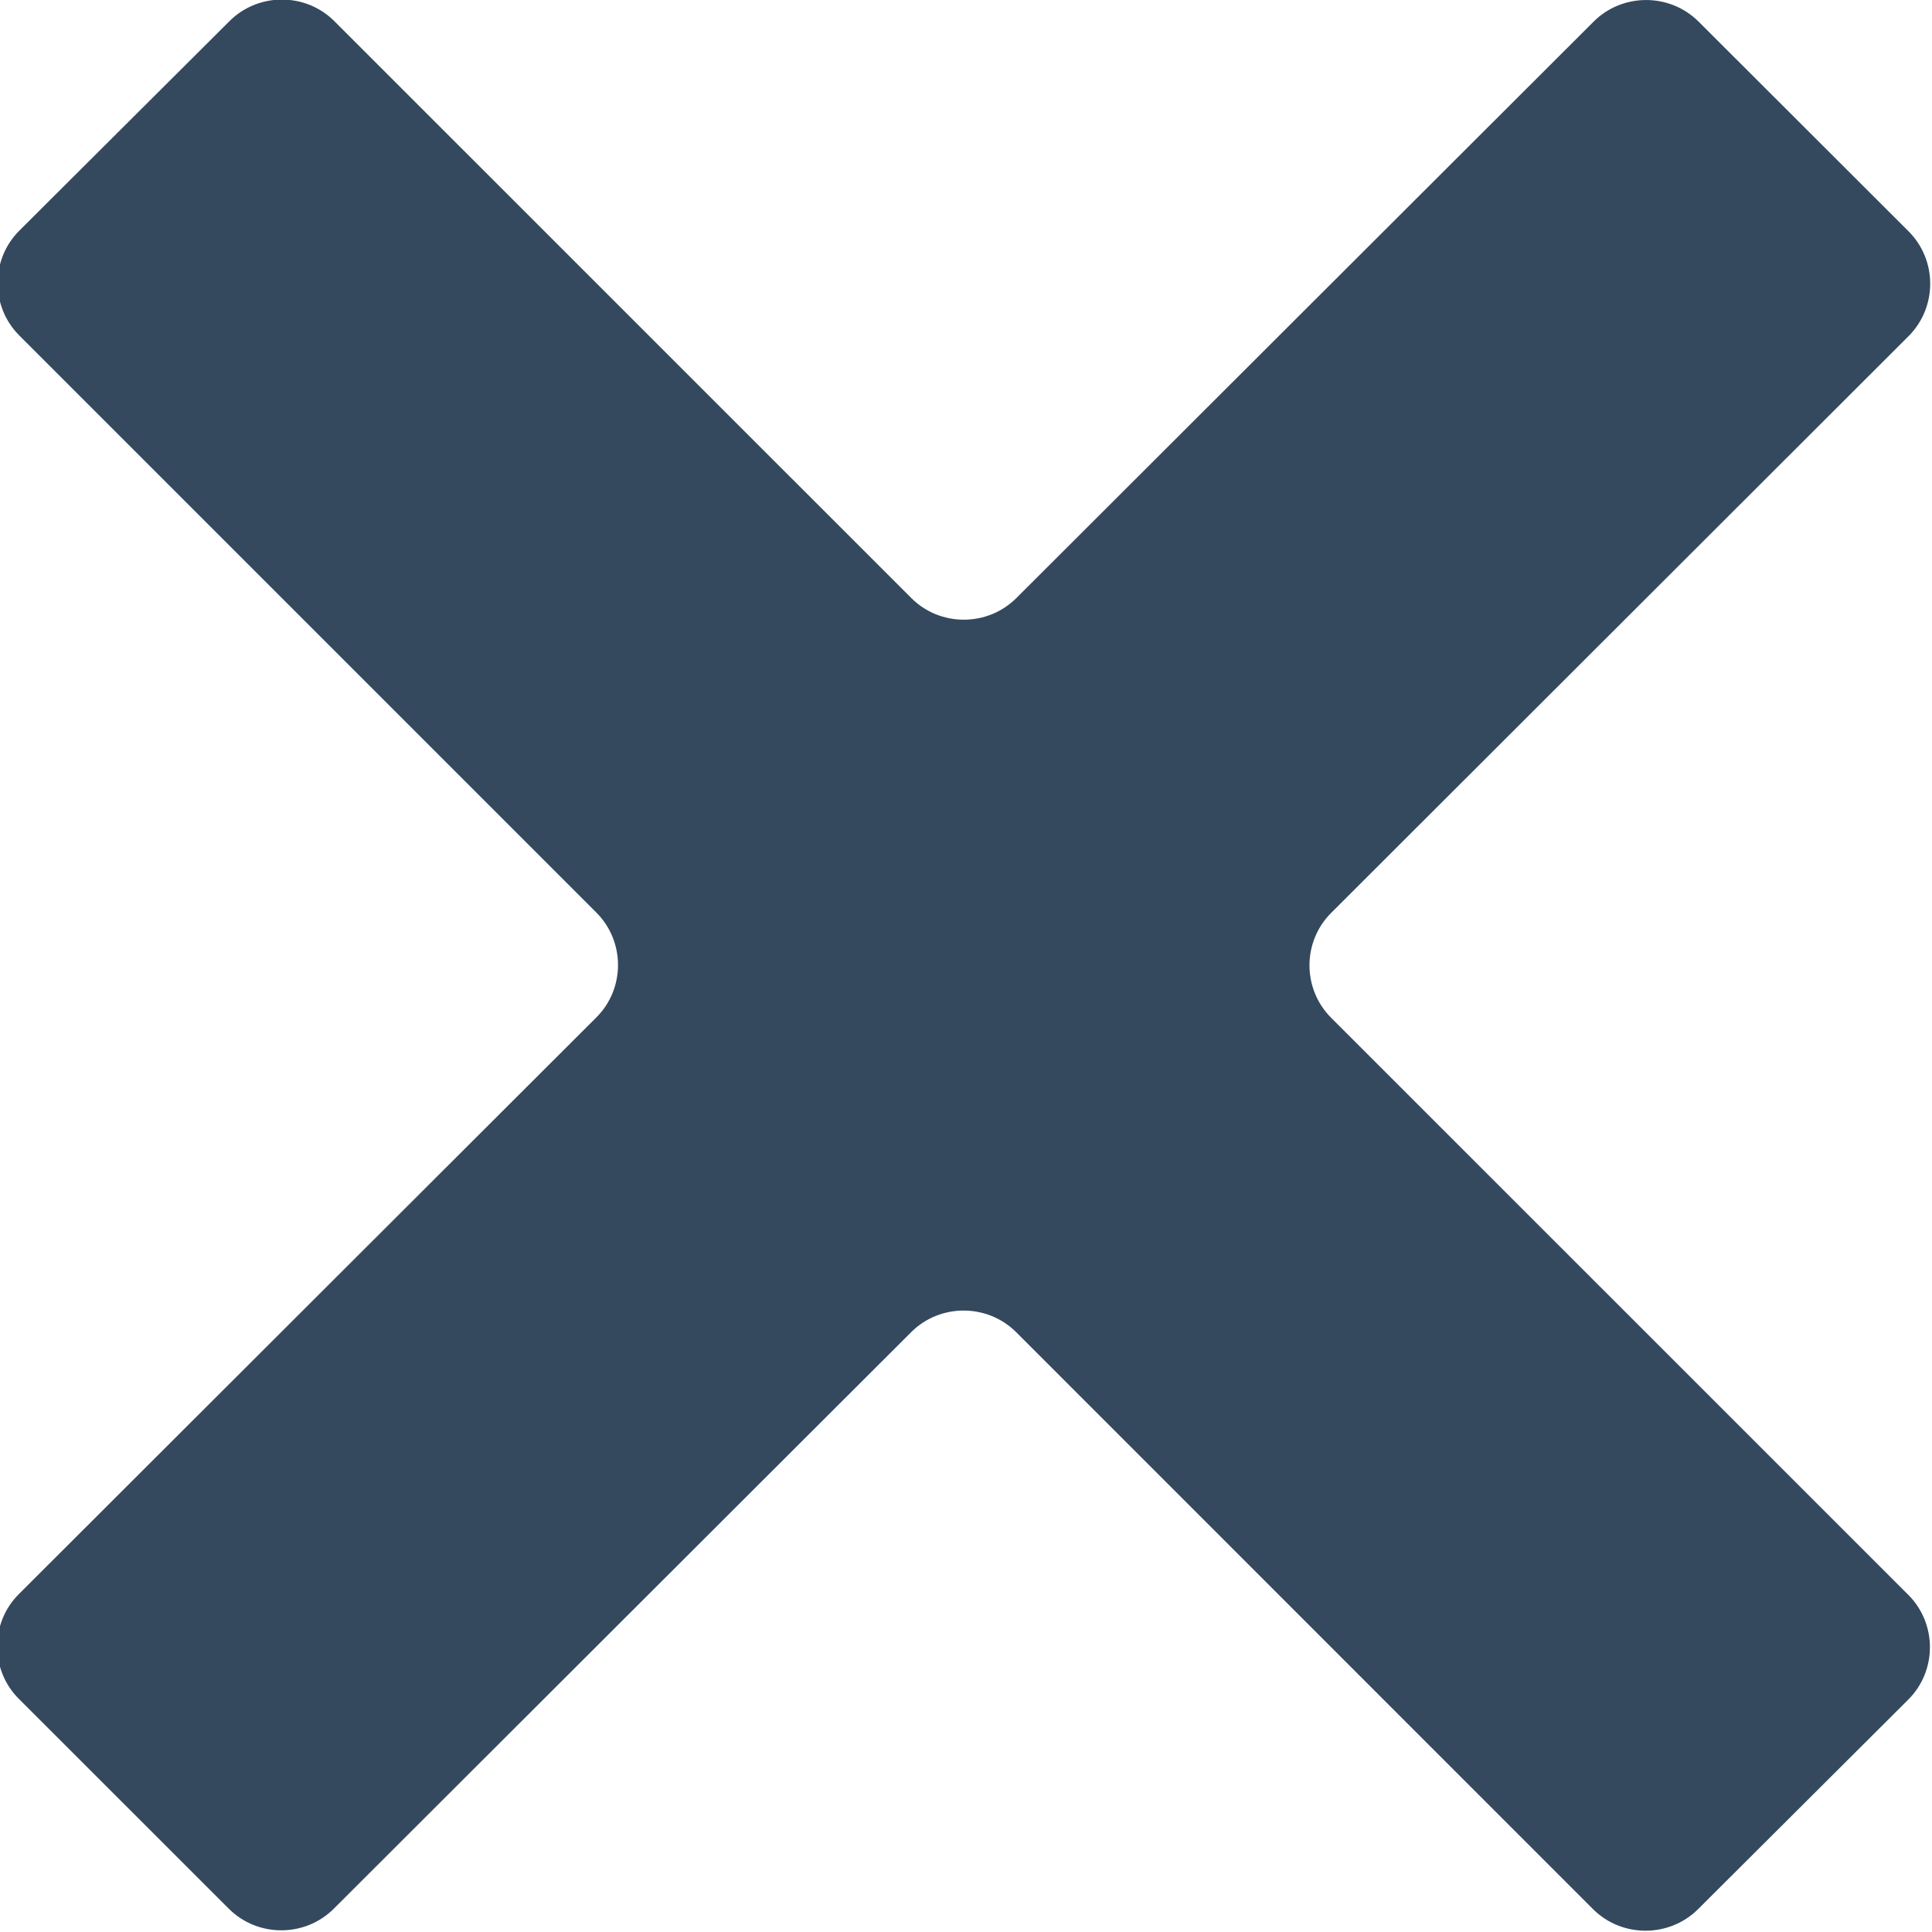 <svg xmlns="http://www.w3.org/2000/svg" xmlns:xlink="http://www.w3.org/1999/xlink" preserveAspectRatio="xMidYMid" width="21" height="21" viewBox="0 0 21 21">
  <defs>
    <style>
      .cls-1 {
        fill: #34495e;
        filter: url(#color-overlay-1);
        fill-rule: evenodd;
      }
    </style>

    <filter id="color-overlay-1" filterUnits="userSpaceOnUse">
      <feFlood flood-color="#d0d0d0"/>
      <feComposite operator="in" in2="SourceGraphic"/>
      <feBlend in2="SourceGraphic" result="solidFill"/>
    </filter>
  </defs>
  <path d="M20.745,2.514 C21.059,2.828 21.059,3.340 20.745,3.654 L14.469,9.923 C14.155,10.236 14.155,10.749 14.469,11.063 L20.742,17.335 C21.056,17.648 21.056,18.161 20.742,18.474 L18.457,20.752 C18.143,21.064 17.629,21.064 17.316,20.752 L11.045,14.480 C10.731,14.167 10.217,14.167 9.904,14.480 L3.628,20.747 C3.314,21.060 2.801,21.060 2.487,20.747 L0.205,18.466 C-0.109,18.153 -0.109,17.640 0.205,17.327 L6.482,11.059 C6.796,10.746 6.796,10.233 6.482,9.919 L0.210,3.647 C-0.104,3.333 -0.104,2.820 0.210,2.507 L2.494,0.230 C2.808,-0.083 3.322,-0.083 3.635,0.231 L9.906,6.501 C10.219,6.814 10.733,6.814 11.047,6.501 L17.322,0.235 C17.635,-0.078 18.149,-0.078 18.463,0.235 L20.745,2.514 Z" class="cls-1"/>
</svg>
